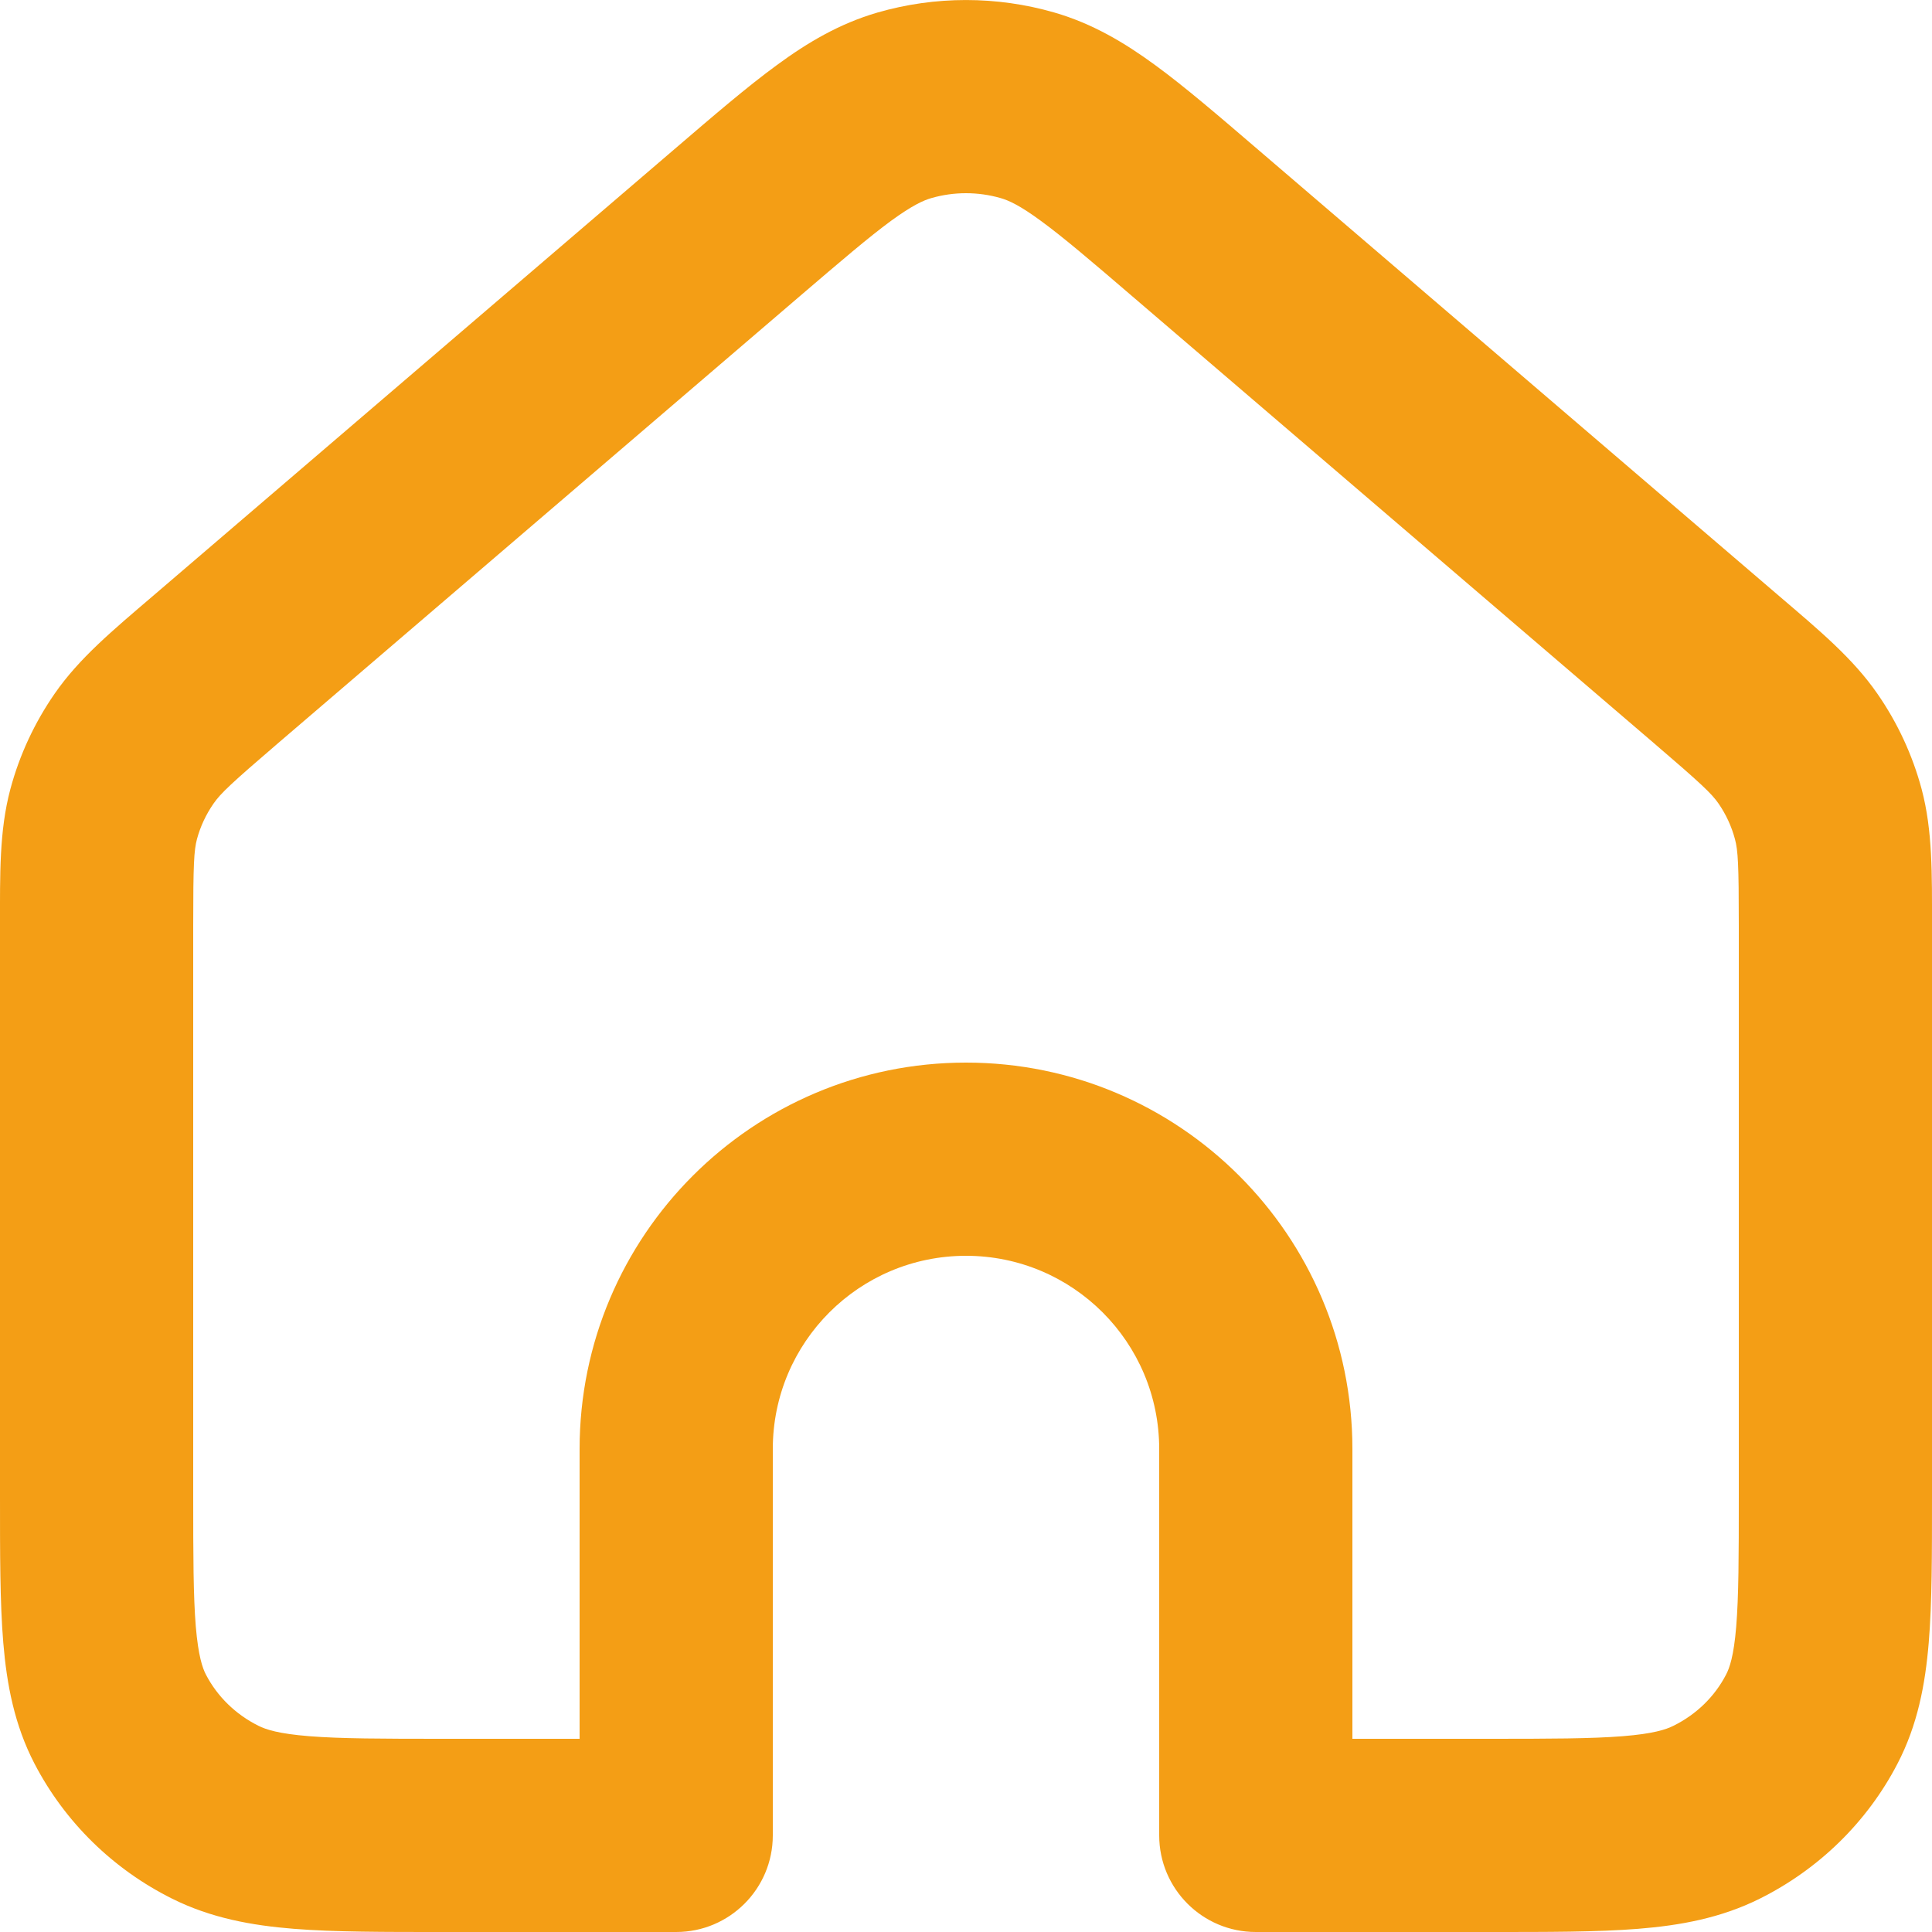 <svg width="20" height="20" viewBox="0 0 20 20" fill="none" xmlns="http://www.w3.org/2000/svg">
<path d="M1.073 8.428L2.039 8.686L2.039 8.686L1.073 8.428ZM1.389 7.748L2.211 8.318L2.211 8.318L1.389 7.748ZM2.229 6.932L1.579 6.173H1.579L2.229 6.932ZM7.631 2.305L6.981 1.545L6.981 1.545L7.631 2.305ZM9.361 1.09L9.64 2.051L9.361 1.09ZM10.638 1.09L10.916 0.13L10.916 0.13L10.638 1.09ZM12.371 2.306L11.72 3.066L12.371 2.306ZM17.771 6.932L18.421 6.173L18.421 6.173L17.771 6.932ZM18.611 7.748L19.433 7.179V7.179L18.611 7.748ZM18.926 8.428L19.893 8.17V8.17L18.926 8.428ZM18.755 17.798L19.642 18.259H19.642L18.755 17.798ZM17.771 18.76L18.217 19.655L18.217 19.655L17.771 18.76ZM13 19H12C12 19.552 12.448 20 13 20V19ZM7 19V20C7.552 20 8 19.552 8 19H7ZM2.228 18.76L1.782 19.655L1.782 19.655L2.228 18.76ZM1.245 17.798L0.358 18.259H0.358L1.245 17.798ZM0 9.585V15.476H2V9.585H0ZM0.107 8.17C-0.008 8.601 0 9.05 0 9.585H2C2 8.943 2.008 8.804 2.039 8.686L0.107 8.17ZM0.567 7.179C0.359 7.479 0.202 7.814 0.107 8.17L2.039 8.686C2.074 8.557 2.131 8.433 2.211 8.318L0.567 7.179ZM1.579 6.173C1.165 6.527 0.82 6.814 0.567 7.179L2.211 8.318C2.283 8.214 2.389 8.113 2.88 7.692L1.579 6.173ZM6.981 1.545L1.579 6.173L2.88 7.692L8.282 3.064L6.981 1.545ZM9.083 0.13C8.691 0.244 8.36 0.44 8.043 0.673C7.736 0.897 7.388 1.196 6.981 1.545L8.282 3.064C8.713 2.695 8.994 2.455 9.224 2.286C9.445 2.125 9.56 2.074 9.64 2.051L9.083 0.13ZM10.916 0.13C10.318 -0.043 9.681 -0.043 9.083 0.13L9.64 2.051C9.874 1.983 10.125 1.983 10.36 2.051L10.916 0.13ZM13.021 1.547C12.613 1.197 12.265 0.898 11.957 0.673C11.64 0.441 11.309 0.244 10.916 0.13L10.36 2.051C10.44 2.074 10.556 2.125 10.776 2.287C11.007 2.456 11.289 2.696 11.72 3.066L13.021 1.547ZM18.421 6.173L13.021 1.547L11.72 3.066L17.12 7.692L18.421 6.173ZM19.433 7.179C19.18 6.814 18.835 6.527 18.421 6.173L17.12 7.692C17.611 8.113 17.718 8.214 17.79 8.318L19.433 7.179ZM19.893 8.17C19.798 7.816 19.643 7.481 19.433 7.179L17.79 8.318C17.868 8.431 17.925 8.555 17.96 8.686L19.893 8.17ZM20 9.585C20 9.048 20.007 8.6 19.893 8.17L17.96 8.686C17.992 8.804 18 8.945 18 9.585H20ZM20 15.479V9.585H18V15.479H20ZM19.642 18.259C19.851 17.858 19.93 17.437 19.966 17.007C20.001 16.589 20 16.078 20 15.479H18C18 16.112 17.999 16.525 17.973 16.841C17.948 17.144 17.904 17.267 17.868 17.336L19.642 18.259ZM18.217 19.655C18.826 19.351 19.327 18.865 19.642 18.259L17.868 17.336C17.752 17.56 17.563 17.747 17.324 17.865L18.217 19.655ZM15.403 20C16.016 20 16.535 20.001 16.958 19.967C17.393 19.932 17.814 19.856 18.217 19.655L17.324 17.865C17.247 17.904 17.113 17.948 16.799 17.973C16.473 17.999 16.049 18 15.403 18V20ZM13 20H15.403V18H13V20ZM12 15V19H14V15H12ZM10 13C11.105 13 12 13.895 12 15H14C14 12.791 12.209 11 10 11V13ZM8 15C8 13.895 8.895 13 10 13V11C7.791 11 6 12.791 6 15H8ZM8 19V15H6V19H8ZM4.597 20H7V18H4.597V20ZM1.782 19.655C2.185 19.856 2.606 19.932 3.041 19.967C3.465 20.001 3.984 20 4.597 20V18C3.952 18 3.526 17.999 3.201 17.973C2.886 17.948 2.752 17.904 2.675 17.865L1.782 19.655ZM0.358 18.259C0.673 18.864 1.172 19.351 1.782 19.655L2.675 17.865C2.438 17.747 2.249 17.561 2.132 17.336L0.358 18.259ZM0 15.476C0 16.076 -0.001 16.587 0.034 17.006C0.07 17.437 0.149 17.857 0.358 18.259L2.132 17.336C2.096 17.267 2.053 17.143 2.027 16.839C2.001 16.523 2 16.109 2 15.476H0Z" fill="#F49E15"/>
</svg>
